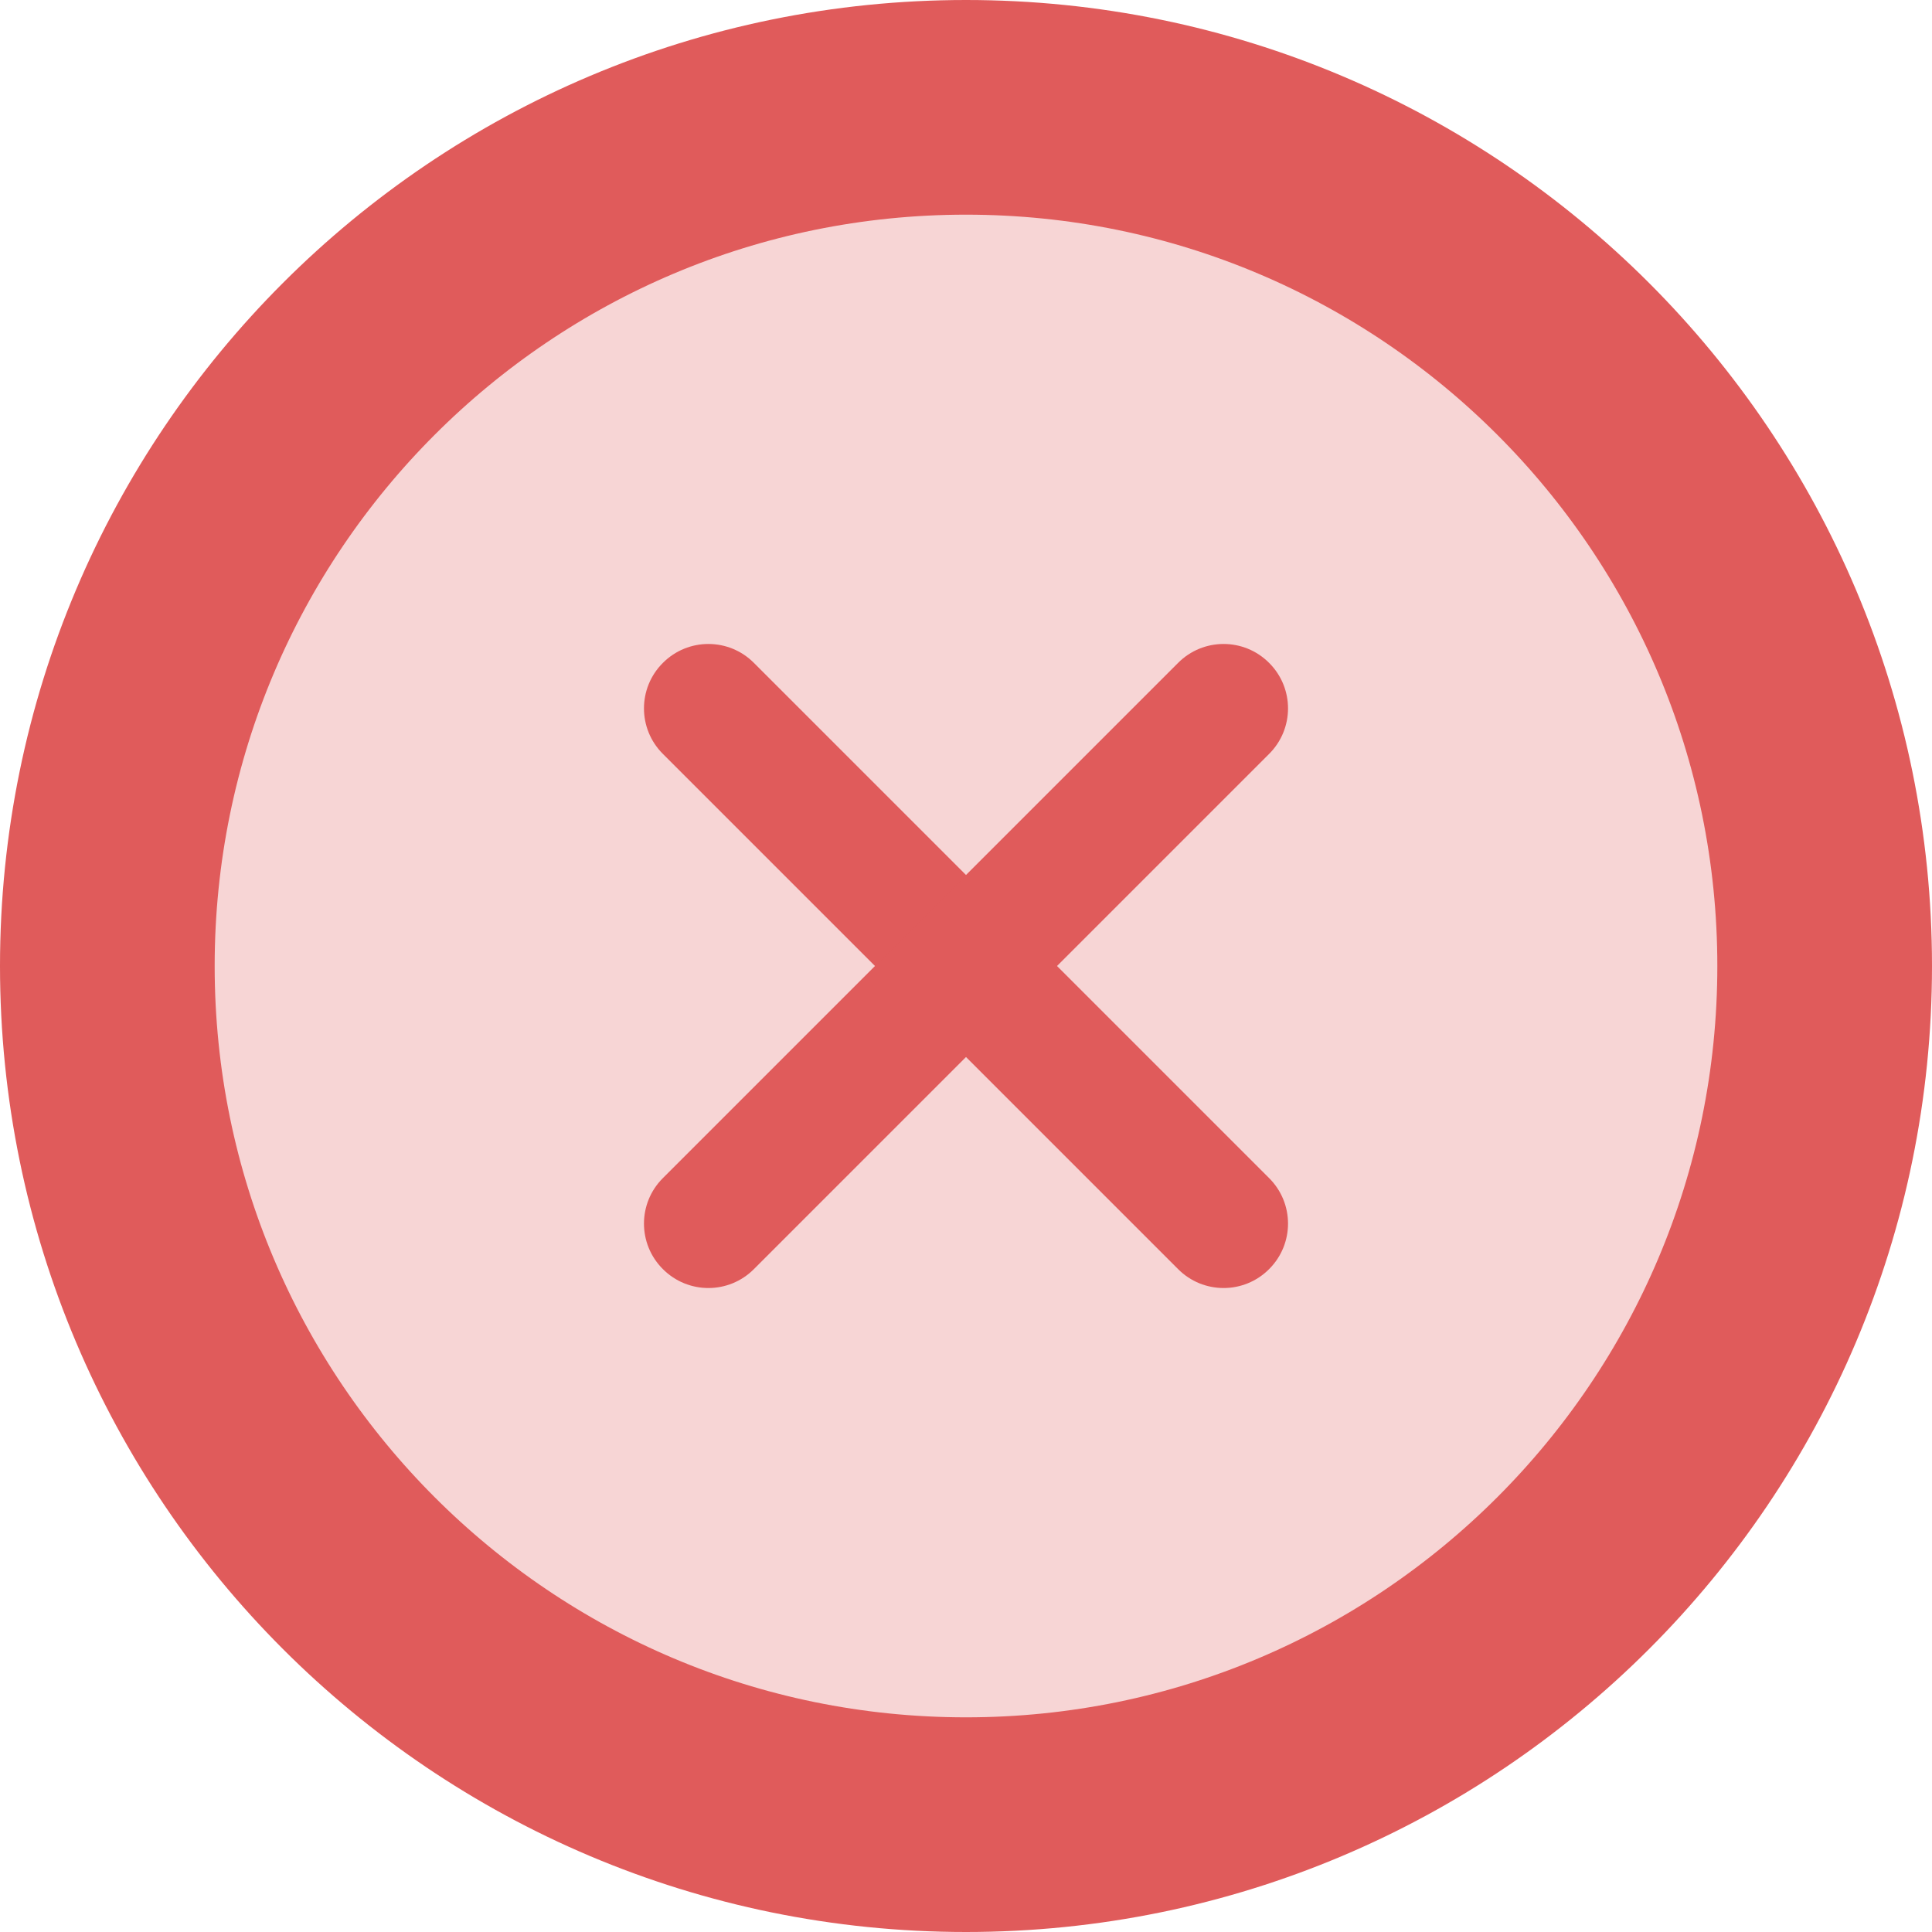 <svg width="18" height="18" viewBox="0 0 18 18" fill="none" xmlns="http://www.w3.org/2000/svg">
<path d="M17 9C17 13.418 13.418 17 9 17C4.582 17 1 13.418 1 9C1 4.582 4.582 1 9 1C13.418 1 17 4.582 17 9Z" fill="#E05B5B" fill-opacity="0.25" stroke="#E05B5B" stroke-width="2"/>
<path fill-rule="evenodd" clip-rule="evenodd" d="M6.176 6.176C6.41 5.941 6.79 5.941 7.024 6.176L11.824 10.976C12.059 11.21 12.059 11.59 11.824 11.824C11.59 12.059 11.21 12.059 10.976 11.824L6.176 7.024C5.941 6.79 5.941 6.41 6.176 6.176Z" fill="#E05B5B"/>
<path fill-rule="evenodd" clip-rule="evenodd" d="M11.824 6.176C12.059 6.41 12.059 6.79 11.824 7.024L7.024 11.824C6.79 12.059 6.41 12.059 6.176 11.824C5.941 11.59 5.941 11.21 6.176 10.976L10.976 6.176C11.21 5.941 11.59 5.941 11.824 6.176Z" fill="#E05B5B"/>
</svg>
